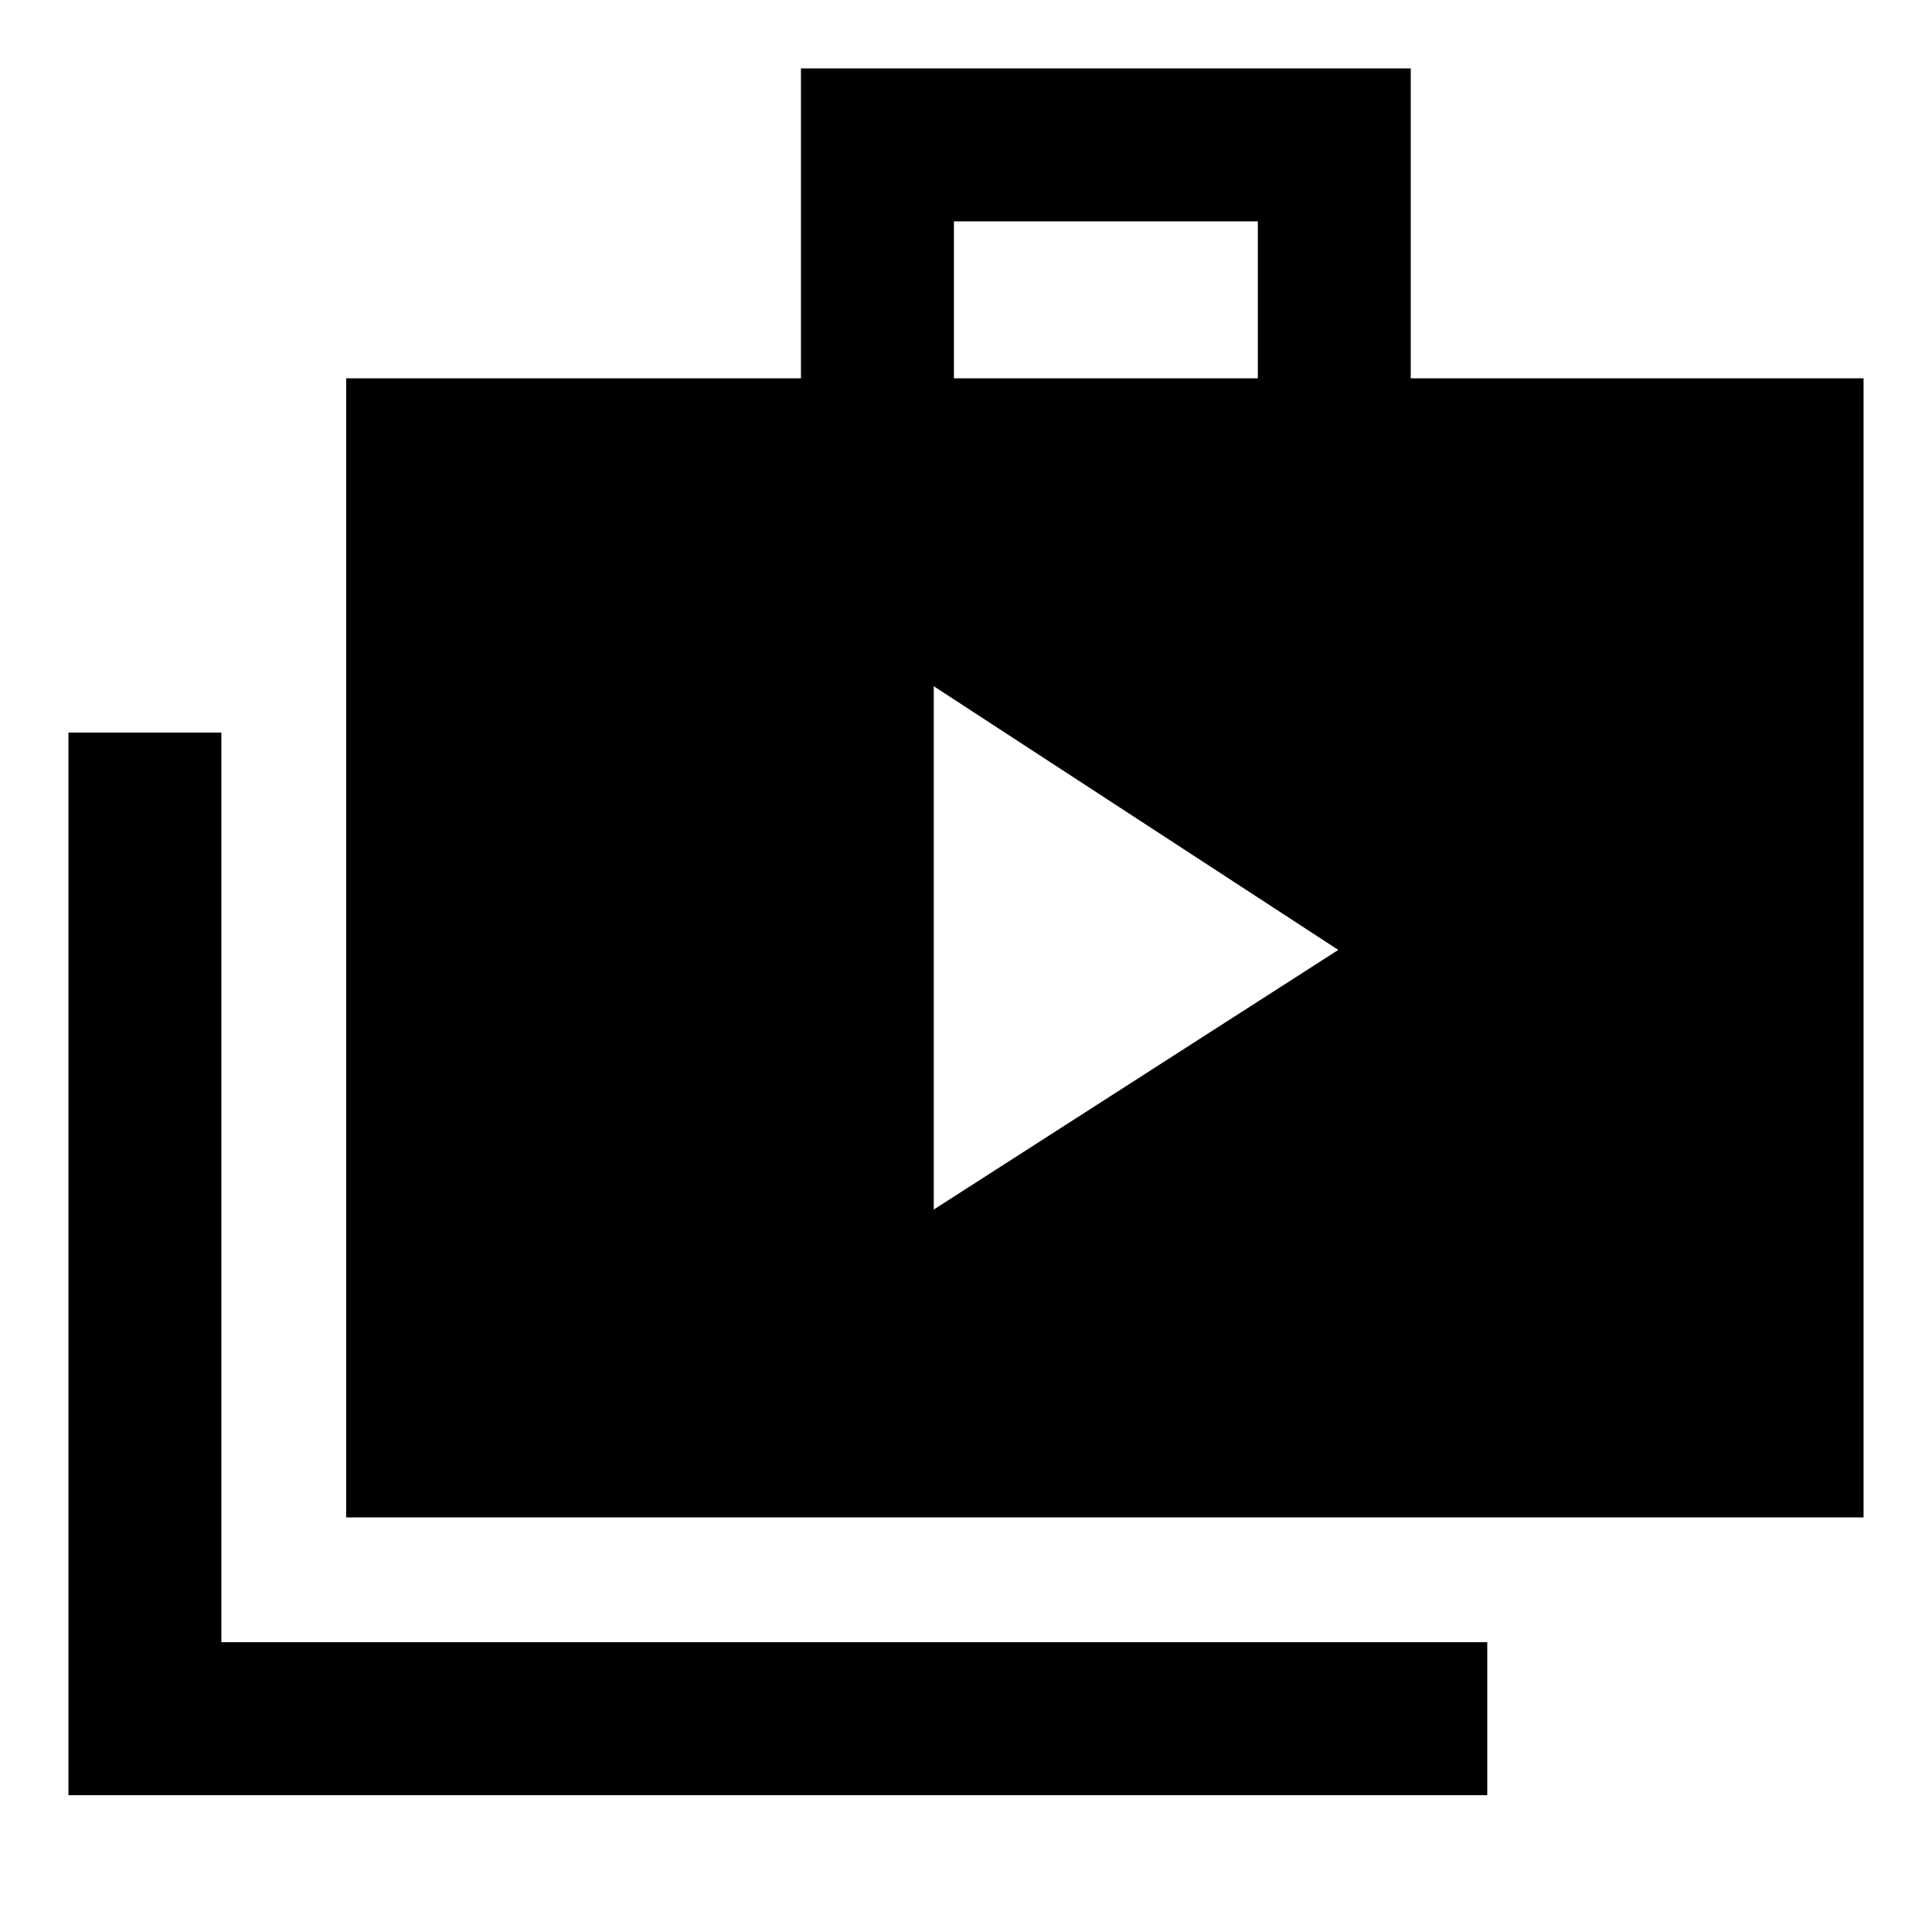 <svg xmlns="http://www.w3.org/2000/svg" height="40" width="40"><path d="M19.333 25.042 27.708 19.667 19.333 14.208ZM1.417 37.167V15.167H4.583V34H30.792V37.167ZM7.167 31.417V7.833H16.583V1.417H29.208V7.833H38.583V31.417ZM19.75 7.833H26.042V4.583H19.75Z"/></svg>